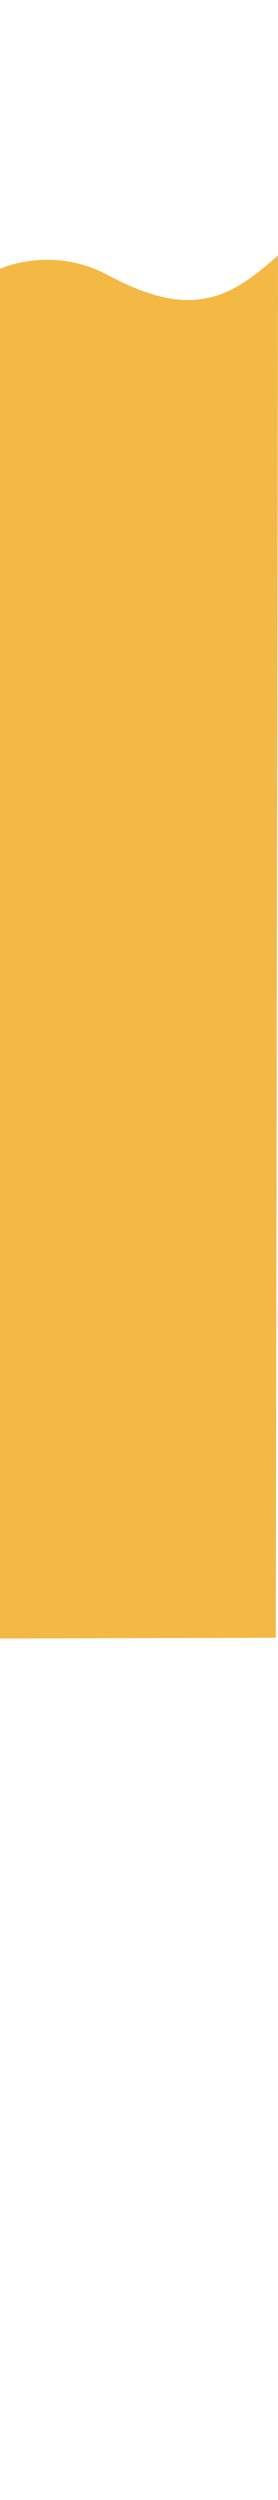 <svg id="Layer_3" data-name="Layer 3" xmlns="http://www.w3.org/2000/svg" viewBox="0 0 750 6733.2"><defs><style>.cls-1{fill:#f4b845;}</style></defs><title>7.6</title><path class="cls-1" d="M744,4411,0,4413V724s138.81-64.74,291,17c229,123,331.88,60.06,459-53"/></svg>